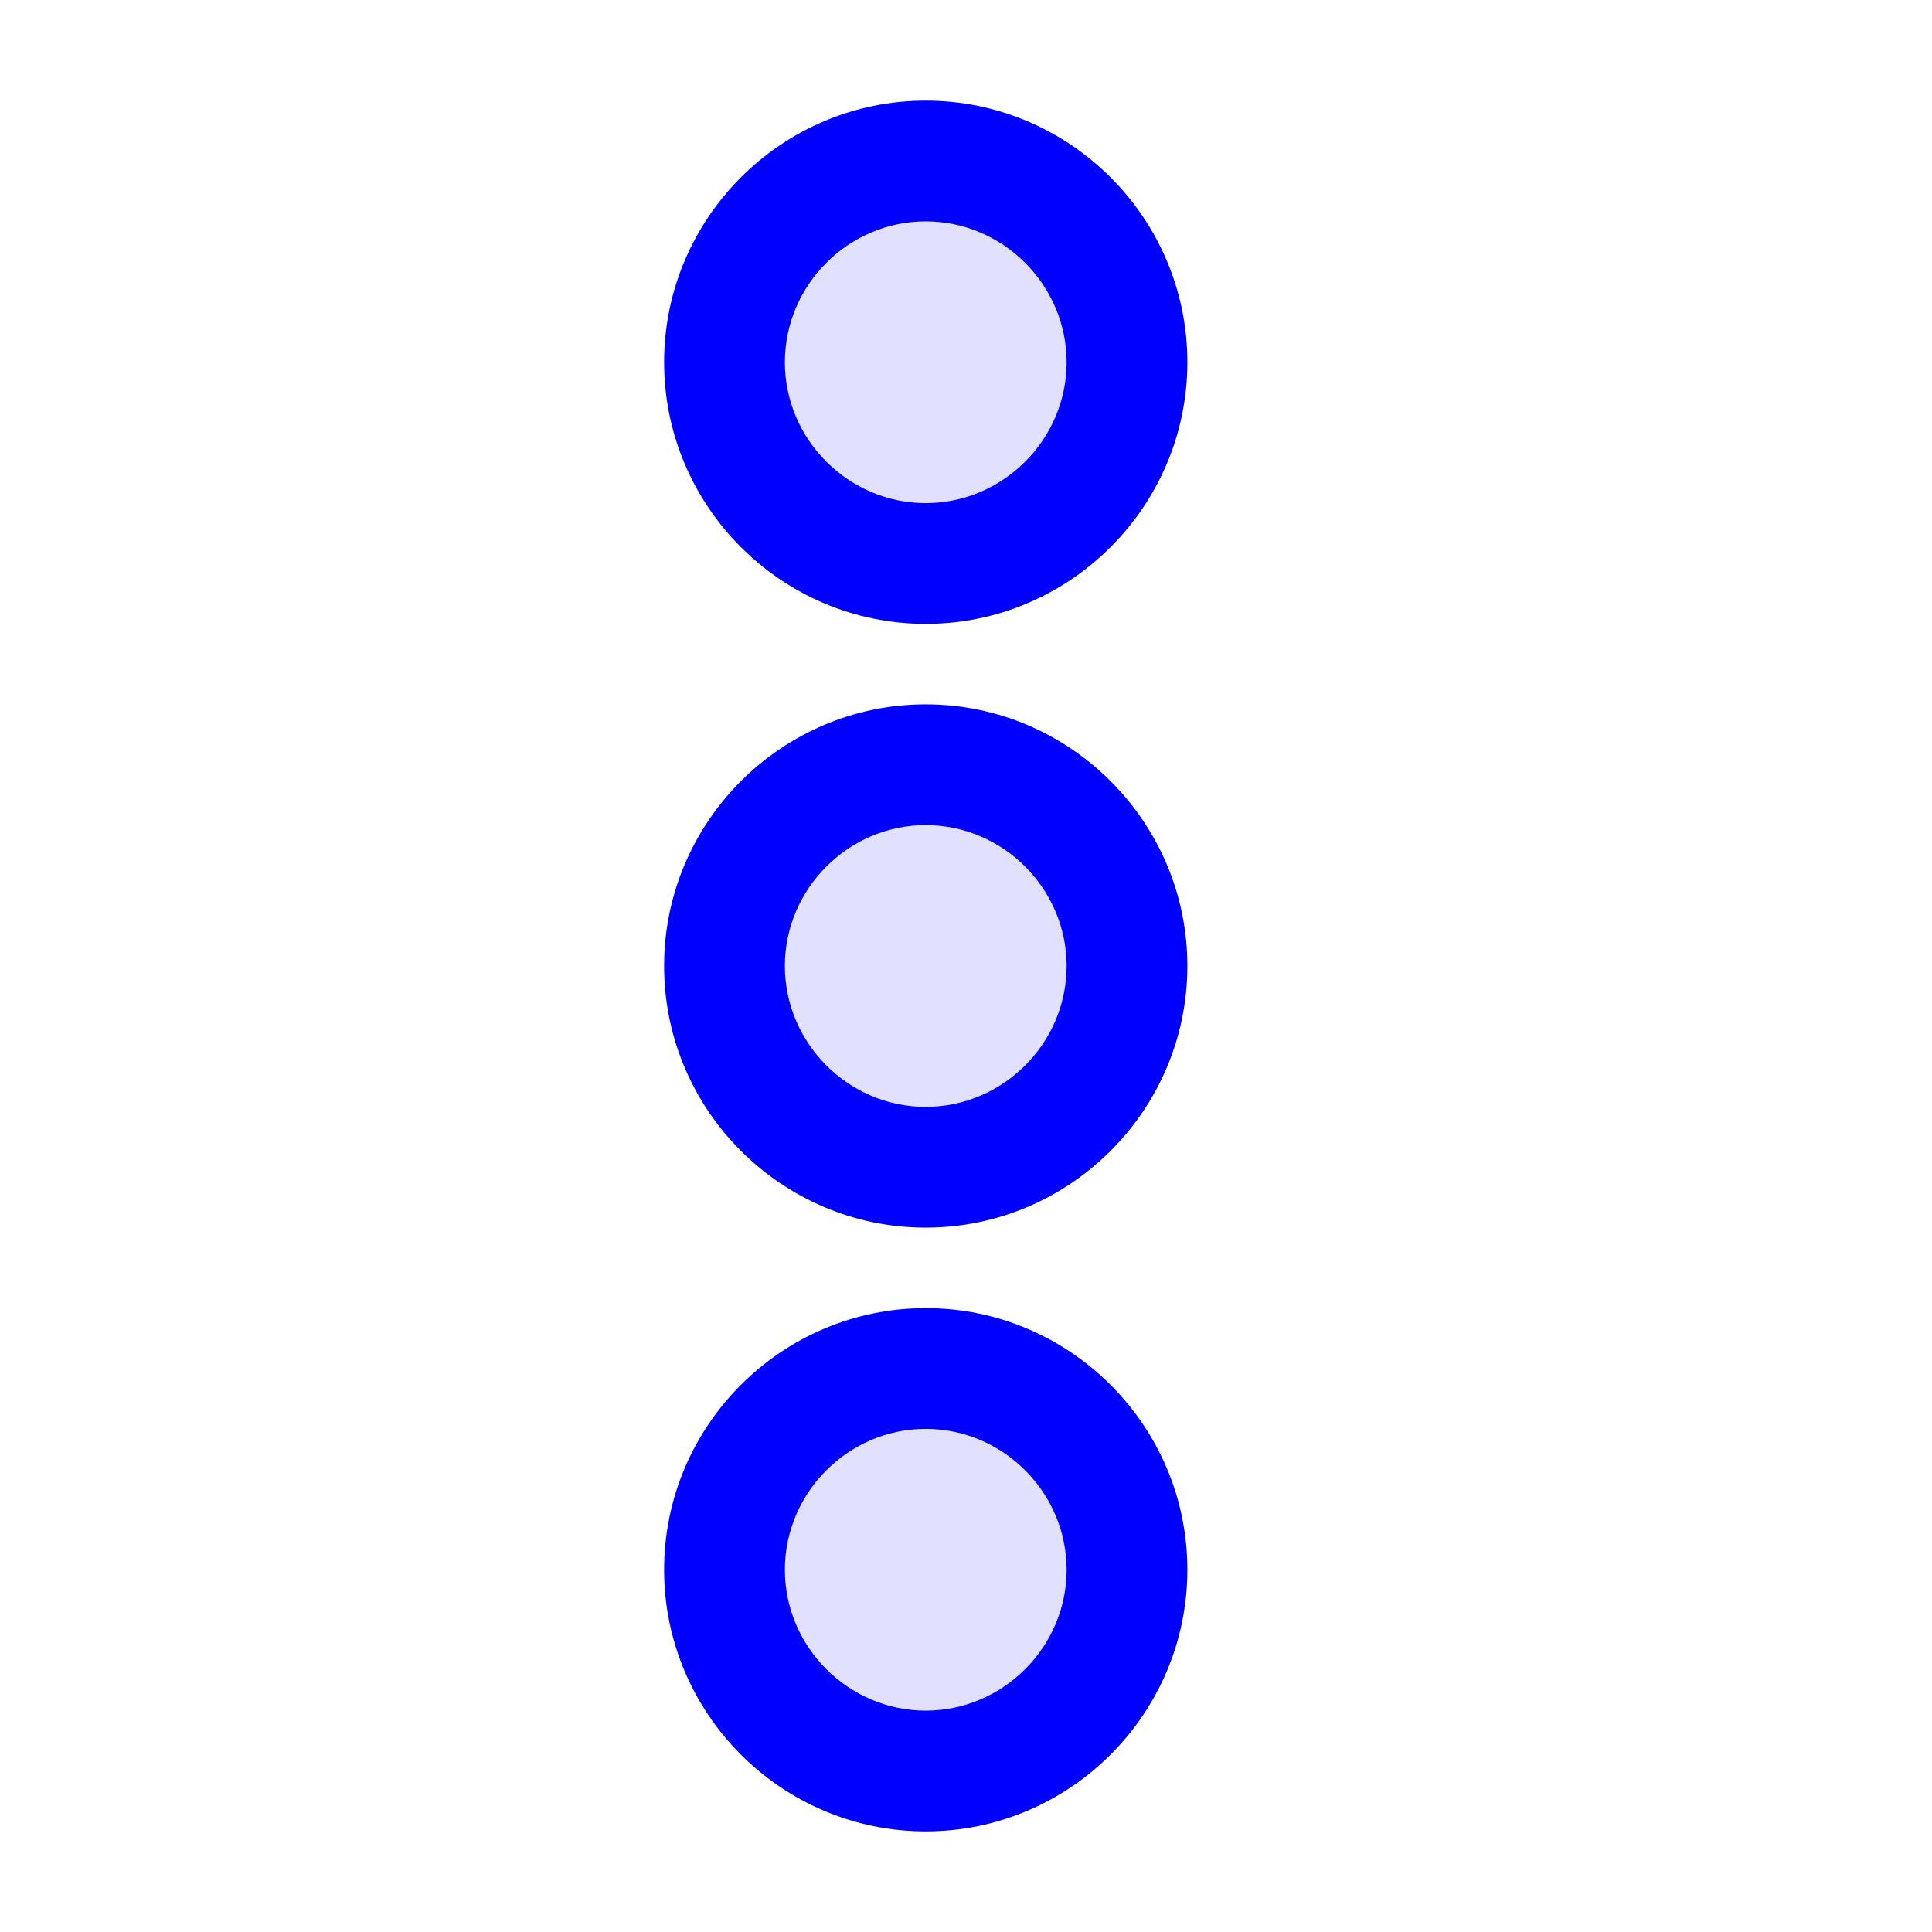 <svg xmlns="http://www.w3.org/2000/svg" width="24" height="24" fill="currentColor" viewBox="0 0 24 24">
  <path fill="#0000ff" fill-rule="evenodd" d="M11.5 7C12.875 7 14 5.875 14 4.5S12.875 2 11.5 2A2.507 2.507 0 009 4.5C9 5.875 10.125 7 11.5 7zm0 2.5A2.507 2.507 0 009 12c0 1.375 1.125 2.5 2.5 2.5S14 13.375 14 12s-1.125-2.5-2.5-2.5zM9 19.5c0-1.375 1.125-2.5 2.5-2.5s2.5 1.125 2.5 2.5-1.125 2.5-2.5 2.5A2.507 2.507 0 019 19.5z" opacity=".12"/>
  <path fill="#0000ff" fill-rule="evenodd" d="M8.25 4.5c0-1.79 1.46-3.25 3.25-3.25s3.25 1.46 3.25 3.25-1.46 3.25-3.25 3.25S8.25 6.29 8.25 4.5zm3.25-1.75c-.96 0-1.75.79-1.75 1.75s.79 1.75 1.75 1.75 1.75-.79 1.75-1.75-.79-1.75-1.75-1.75zM8.25 12c0-1.79 1.46-3.25 3.25-3.25s3.25 1.46 3.25 3.25-1.46 3.25-3.25 3.25S8.25 13.79 8.25 12zm3.25-1.75c-.96 0-1.75.79-1.75 1.75s.79 1.75 1.75 1.75 1.75-.79 1.75-1.75-.79-1.75-1.75-1.75zm0 6c-1.79 0-3.25 1.46-3.25 3.25s1.46 3.25 3.25 3.25 3.25-1.46 3.25-3.25-1.46-3.25-3.25-3.25zM9.75 19.5c0-.96.79-1.75 1.75-1.75s1.75.79 1.75 1.75-.79 1.75-1.75 1.75-1.75-.79-1.75-1.75z"/>
</svg>
